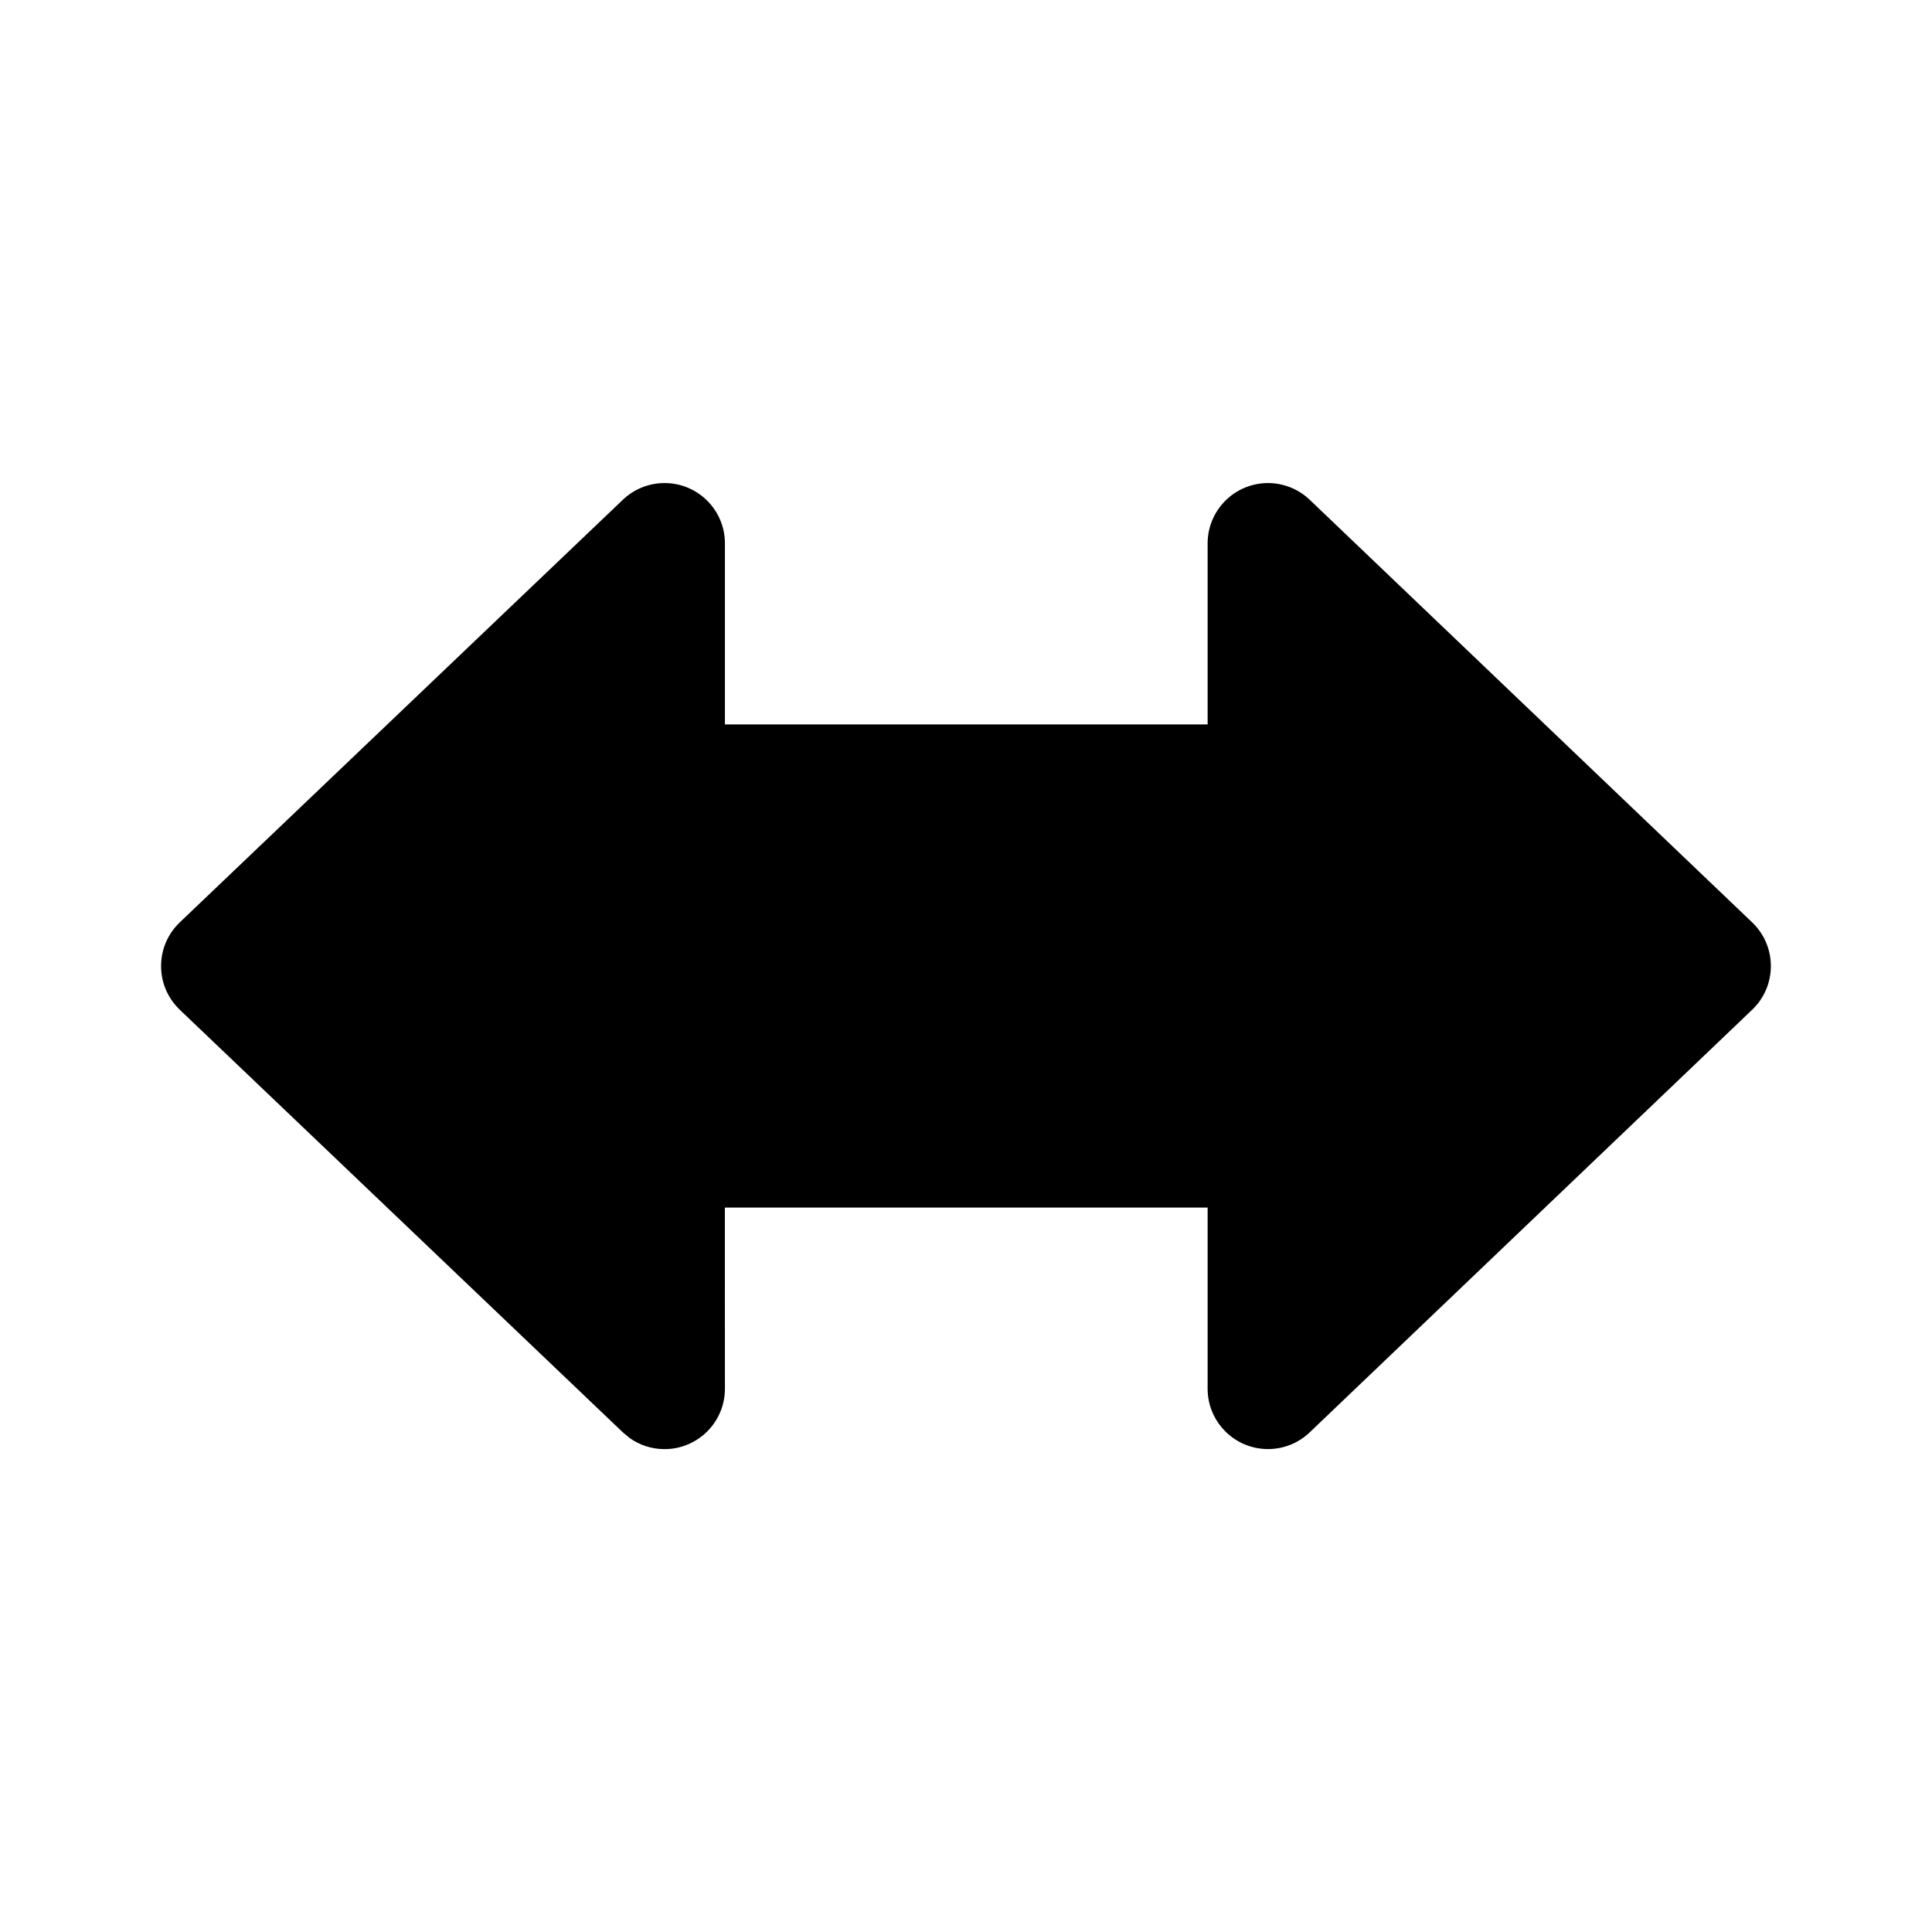 <!-- Generated by IcoMoon.io -->
<svg version="1.1" xmlns="http://www.w3.org/2000/svg" width="32" height="32" viewBox="0 0 32 32">
<title>arrows-bidirectional-filled</title>
<path d="M20.003 11.999h-7.996v-3c-0.001-0.552-0.448-0.998-1-0.998-0.267 0-0.51 0.105-0.69 0.276l0-0-7.339 7c-0.191 0.182-0.31 0.439-0.31 0.724s0.119 0.541 0.31 0.724l0 0 7.339 7 0.109 0.091c0.161 0.116 0.363 0.186 0.581 0.186 0.552 0 1-0.448 1-1 0-0 0-0.001 0-0.001v0l-0.001-3h7.996v3c0 0.552 0.448 1 1 1 0.268 0 0.512-0.105 0.691-0.277l-0 0 7.329-7c0.191-0.182 0.309-0.439 0.309-0.723s-0.119-0.541-0.309-0.723l-0-0-7.329-7c-0.179-0.171-0.423-0.277-0.691-0.277-0.552 0-1 0.448-1 1 0 0 0 0.001 0 0.001v-0 2.999z"></path>
</svg>
